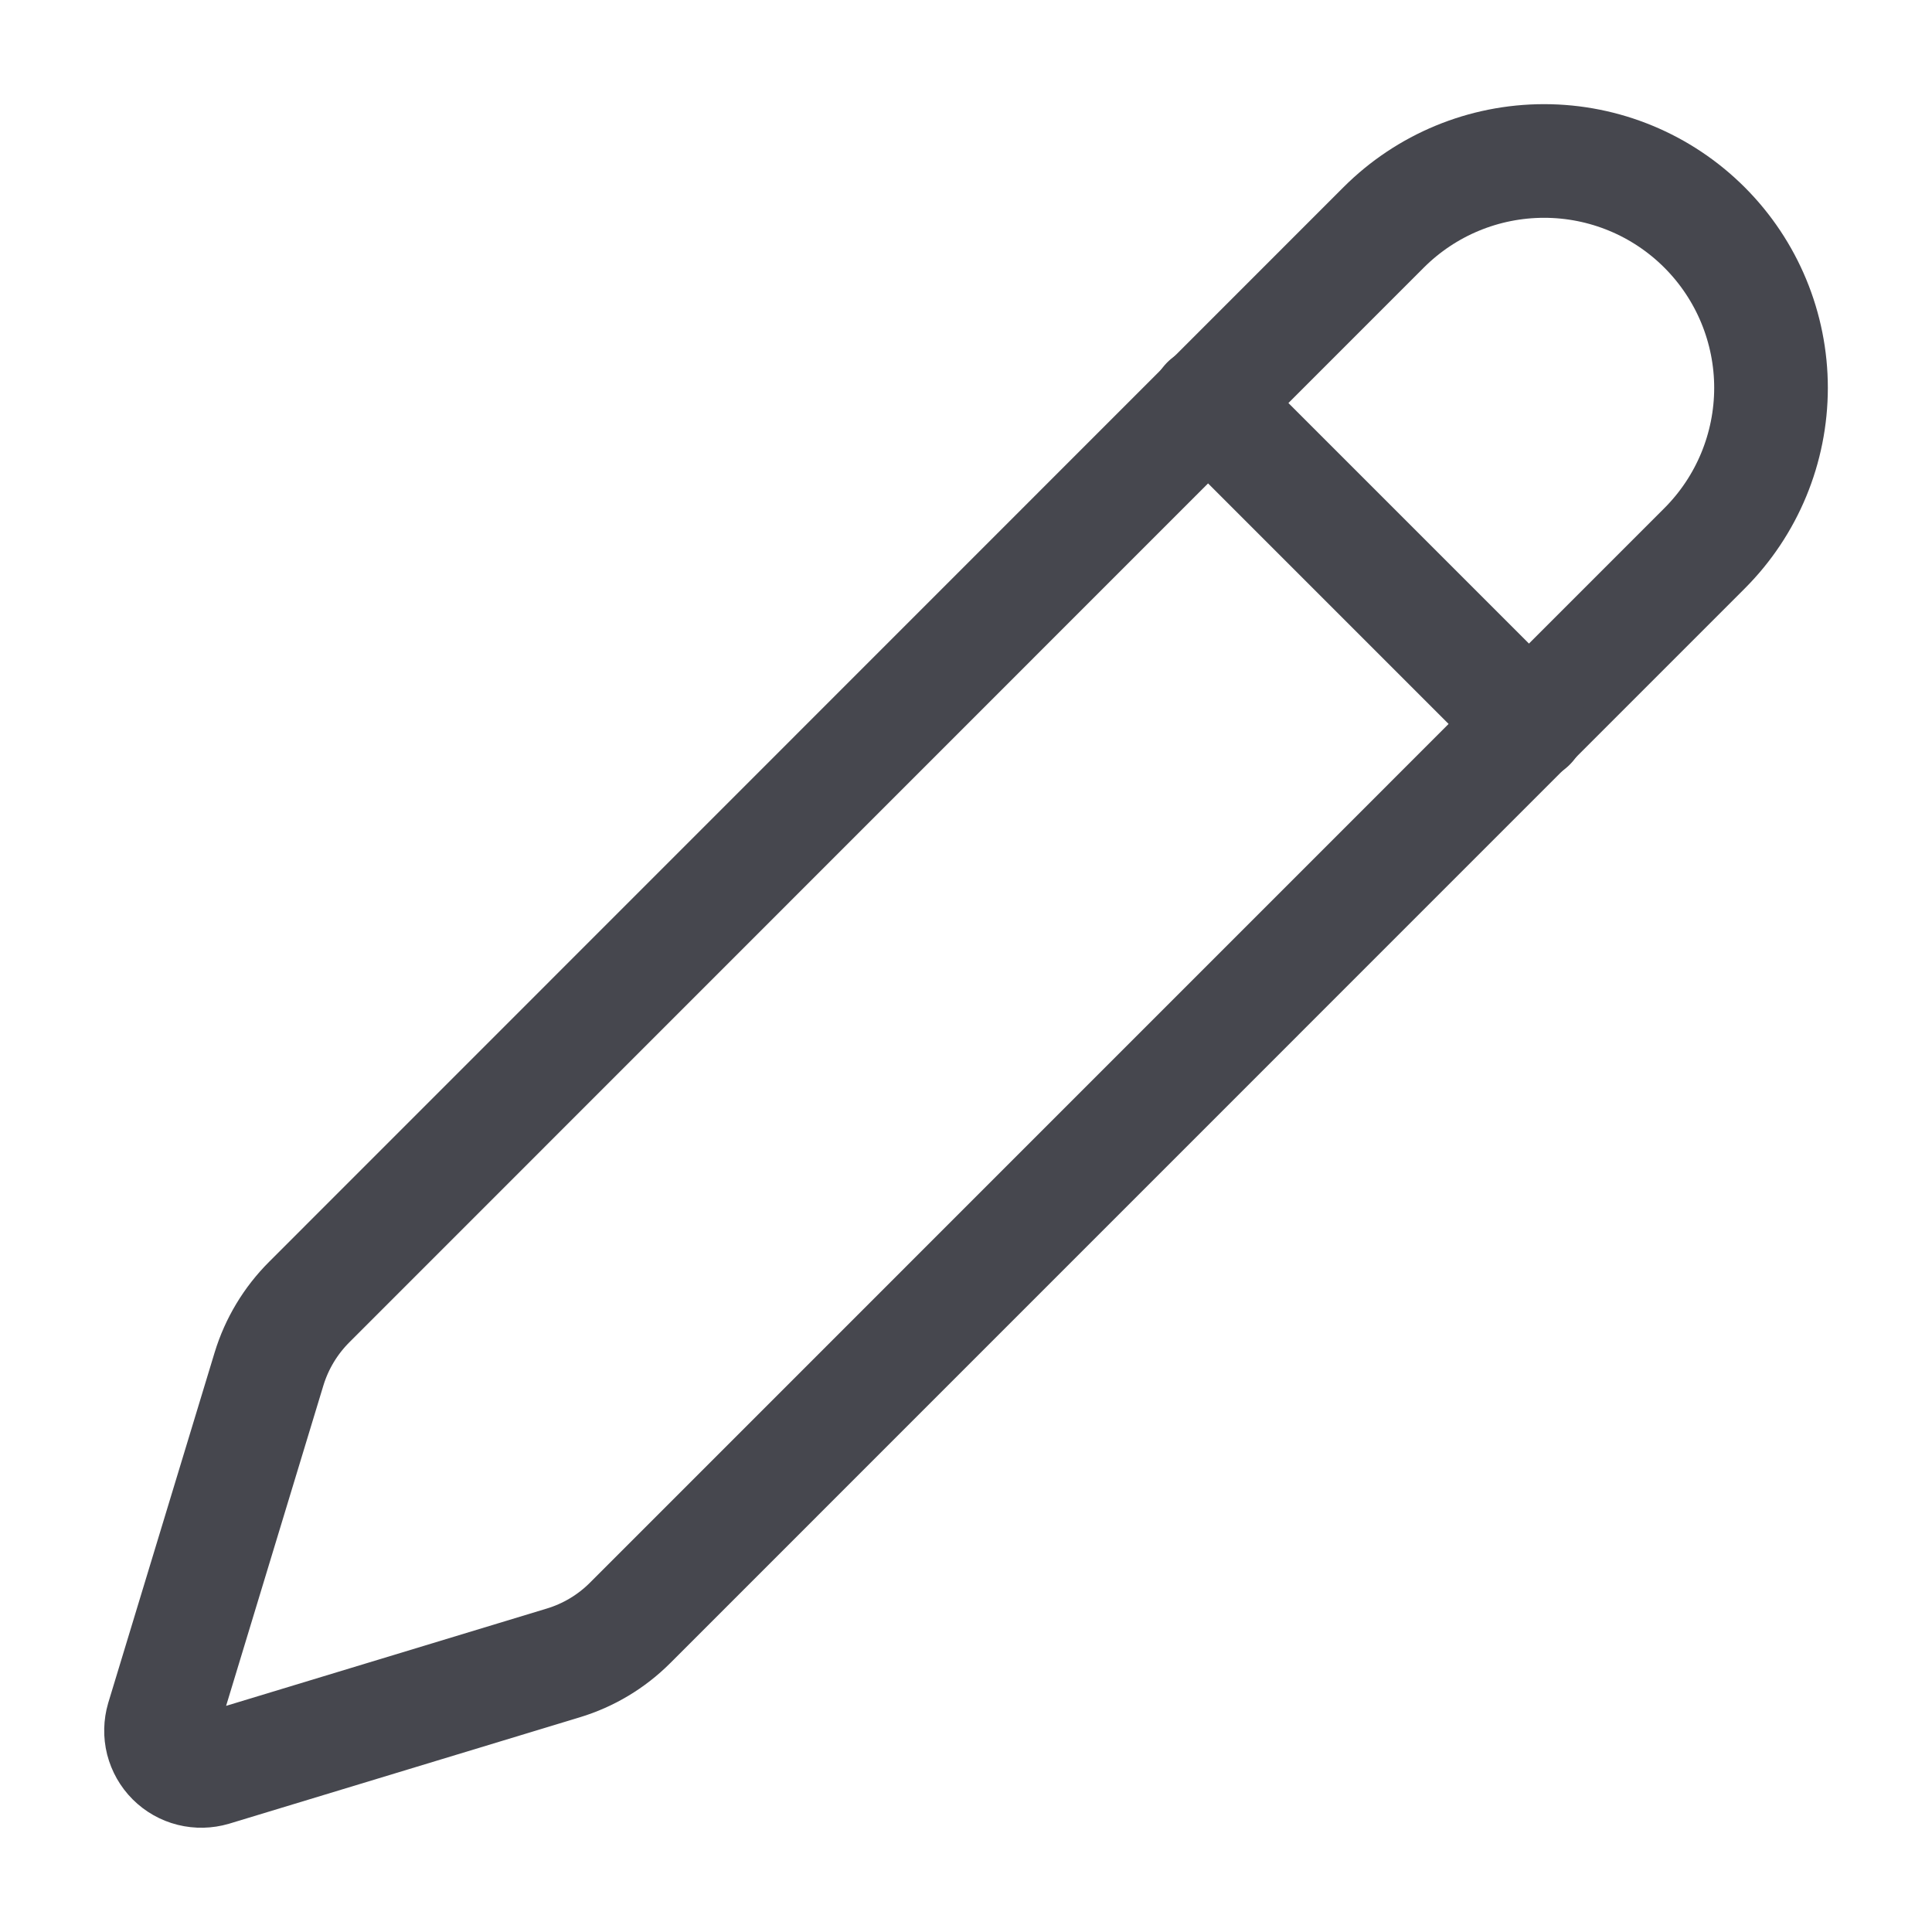 <svg width="34" height="34" viewBox="0 0 34 34" fill="none" xmlns="http://www.w3.org/2000/svg">
<path d="M29.997 9.65C30.746 8.901 31.166 7.886 31.167 6.827C31.167 5.768 30.746 4.752 29.997 4.003C29.248 3.254 28.233 2.833 27.174 2.833C26.114 2.833 25.099 3.253 24.35 4.002L5.443 22.913C5.114 23.241 4.871 23.645 4.735 24.089L2.863 30.254C2.827 30.377 2.824 30.507 2.855 30.631C2.887 30.755 2.951 30.868 3.041 30.958C3.132 31.049 3.245 31.113 3.369 31.144C3.493 31.175 3.623 31.172 3.746 31.136L9.912 29.265C10.356 29.131 10.76 28.889 11.088 28.561L29.997 9.65Z" stroke="#46474E" stroke-width="2" stroke-linecap="round" stroke-linejoin="round"/>
<path d="M21.25 7.083L26.917 12.75" stroke="#46474E" stroke-width="2" stroke-linecap="round" stroke-linejoin="round"/>
</svg>
